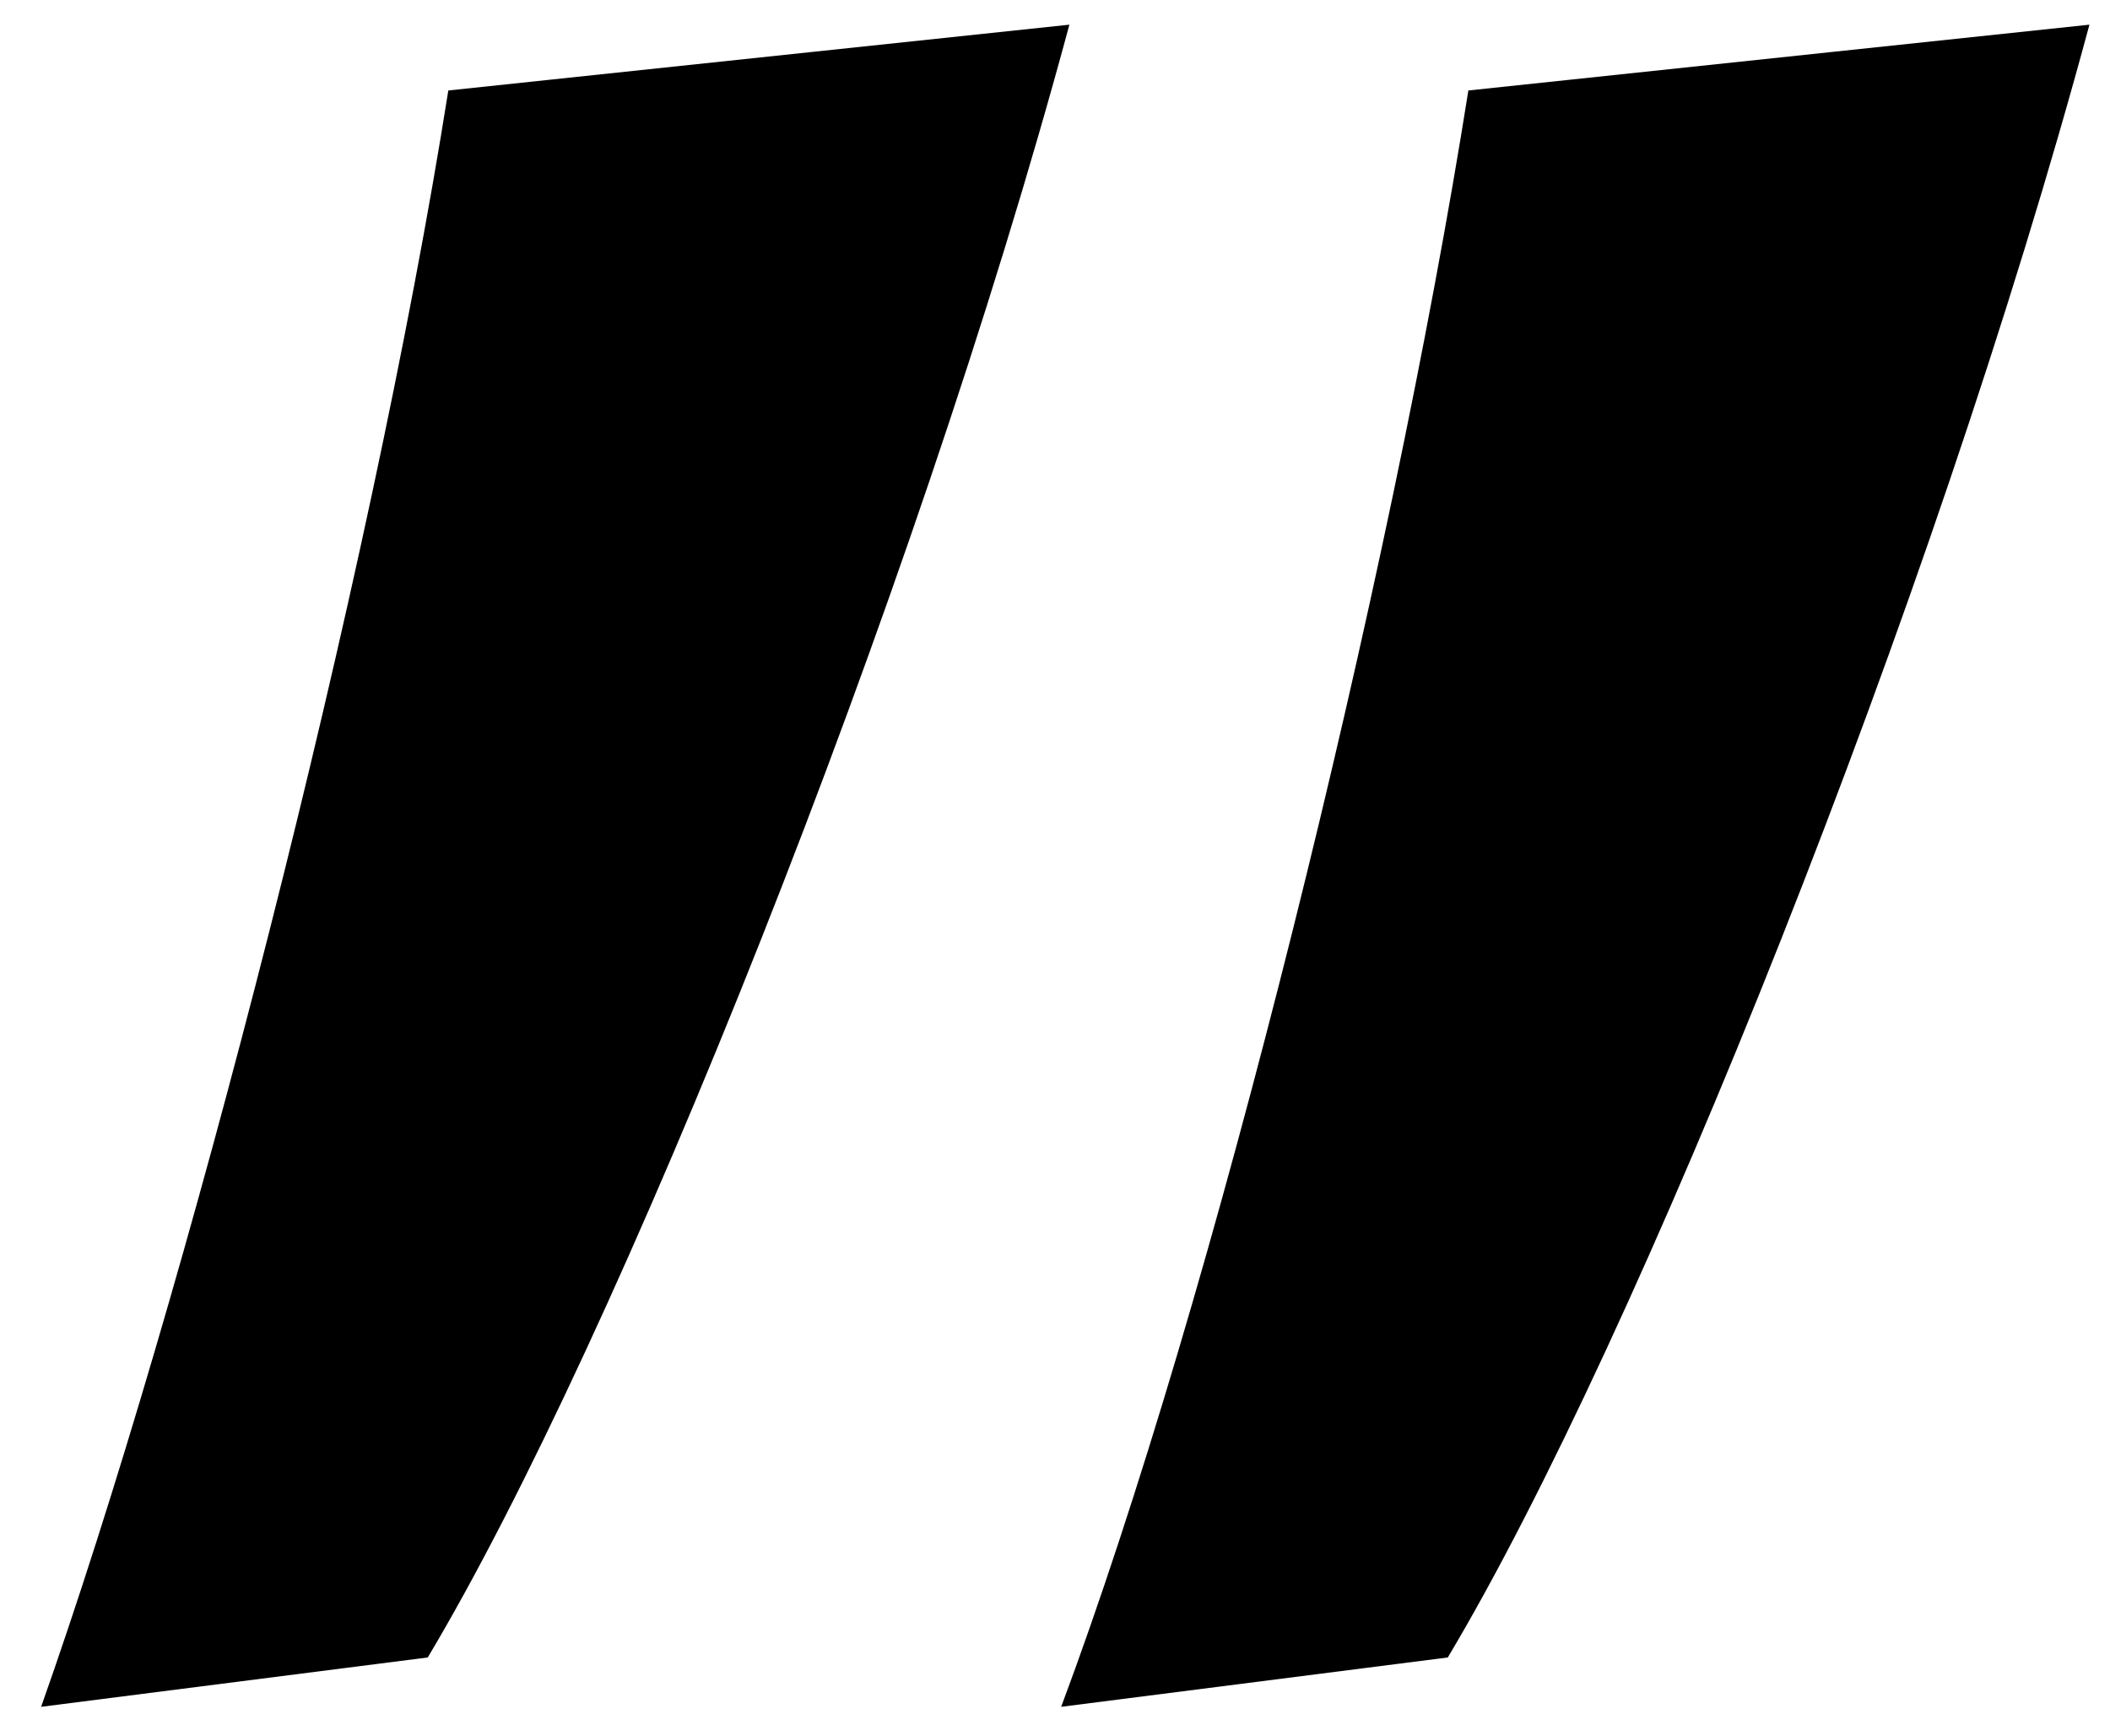 <?xml version="1.0" encoding="utf-8"?>
<!-- Generator: Adobe Illustrator 18.1.0, SVG Export Plug-In . SVG Version: 6.00 Build 0)  -->
<svg version="1.1" id="Layer_1" xmlns="http://www.w3.org/2000/svg" xmlns:xlink="http://www.w3.org/1999/xlink" x="0px" y="0px"
	 viewBox="-279 375.8 51.3 42.2" enable-background="new -279 375.8 51.3 42.2" xml:space="preserve">
<g enable-background="new    ">
	<path d="M-253,376.4c-3.8,14.1-11,32-15.6,39.7l-9.4,1.2c3.5-9.9,8-27.3,9.9-39.3L-253,376.4z M-228.2,376.4
		c-3.8,14.1-11,32-15.6,39.7l-9.4,1.2c3.7-9.9,8-27.3,9.9-39.3L-228.2,376.4z"/>
</g>
</svg>
